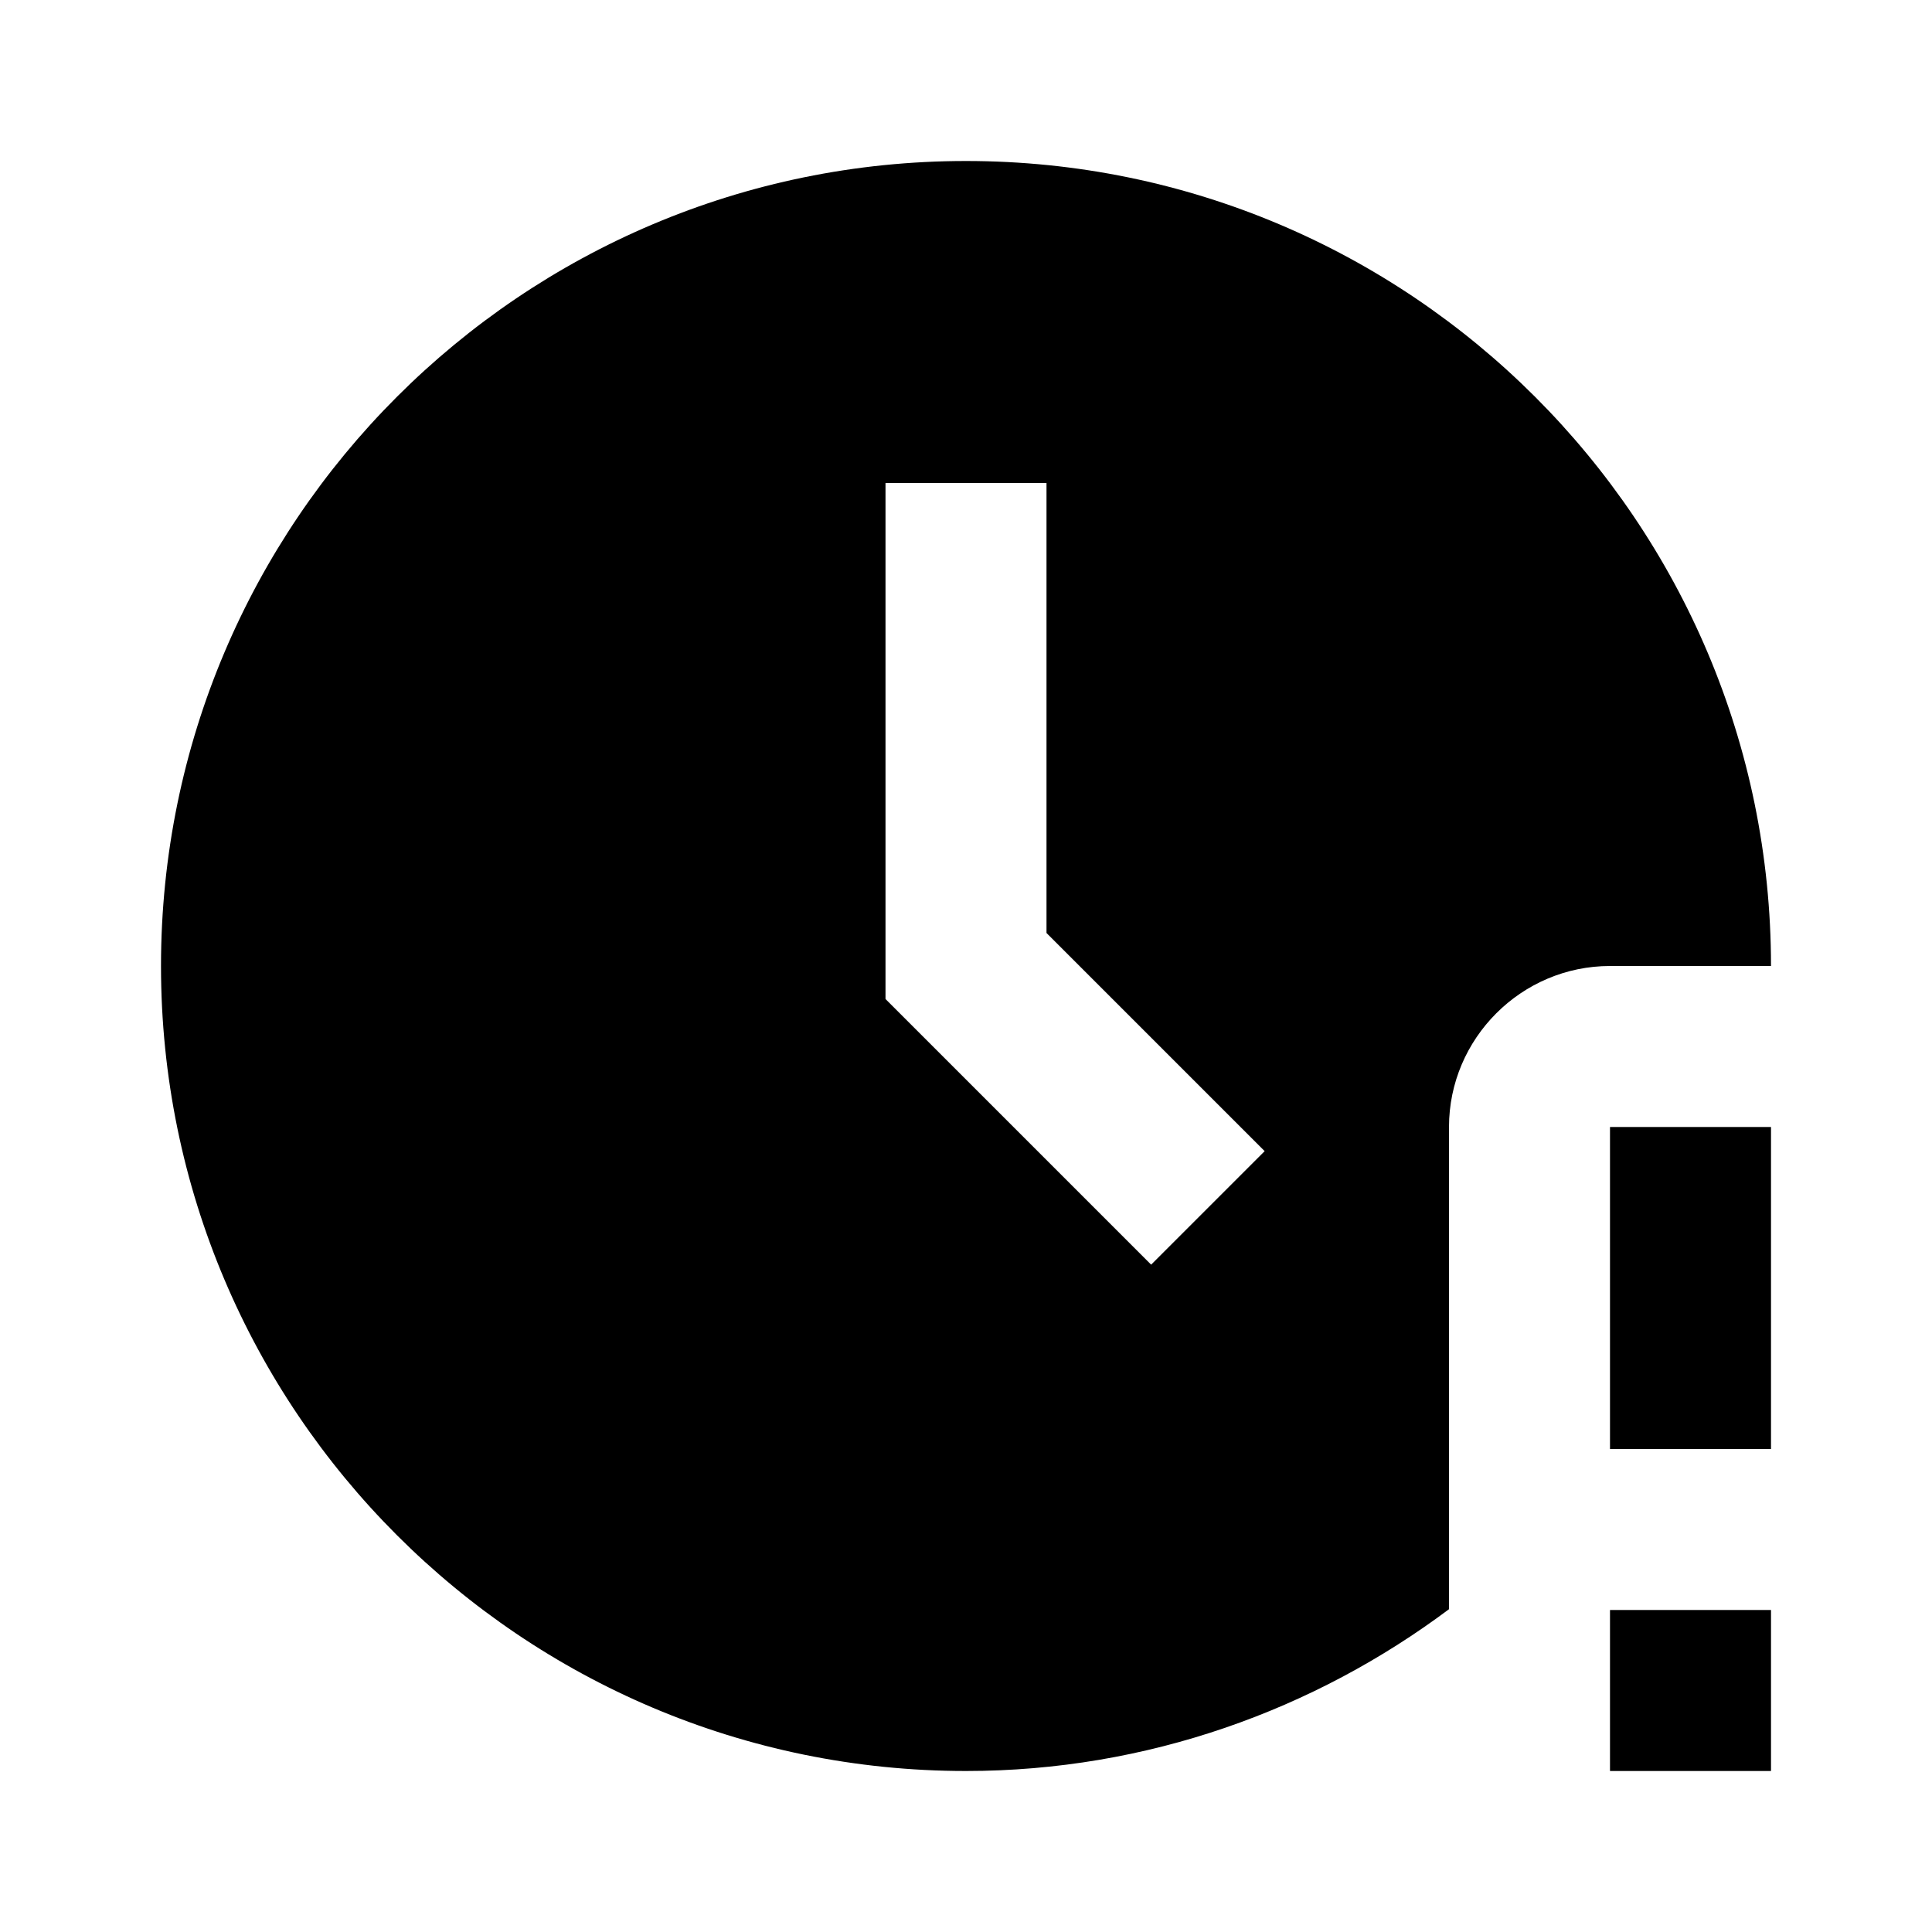 <svg id="time_critical" width="24" height="24" viewBox="0 0 24 24" xmlns="http://www.w3.org/2000/svg">
<path d="M18 14C18 12.9 18.9 12 20 12H22C22 6.48 17.52 2 12 2C6.48 2 2 6.48 2 12C2 17.52 6.48 22 12 22C14.25 22 16.33 21.24 18 19.99V14V14ZM11 12.41V6H13V11.59L15.71 14.3L14.3 15.71L11.01 12.42L11 12.41Z"/>
<path d="M22 14H20V18H22V14Z"/>
<path d="M22 20H20V22H22V20Z"/>
</svg>

